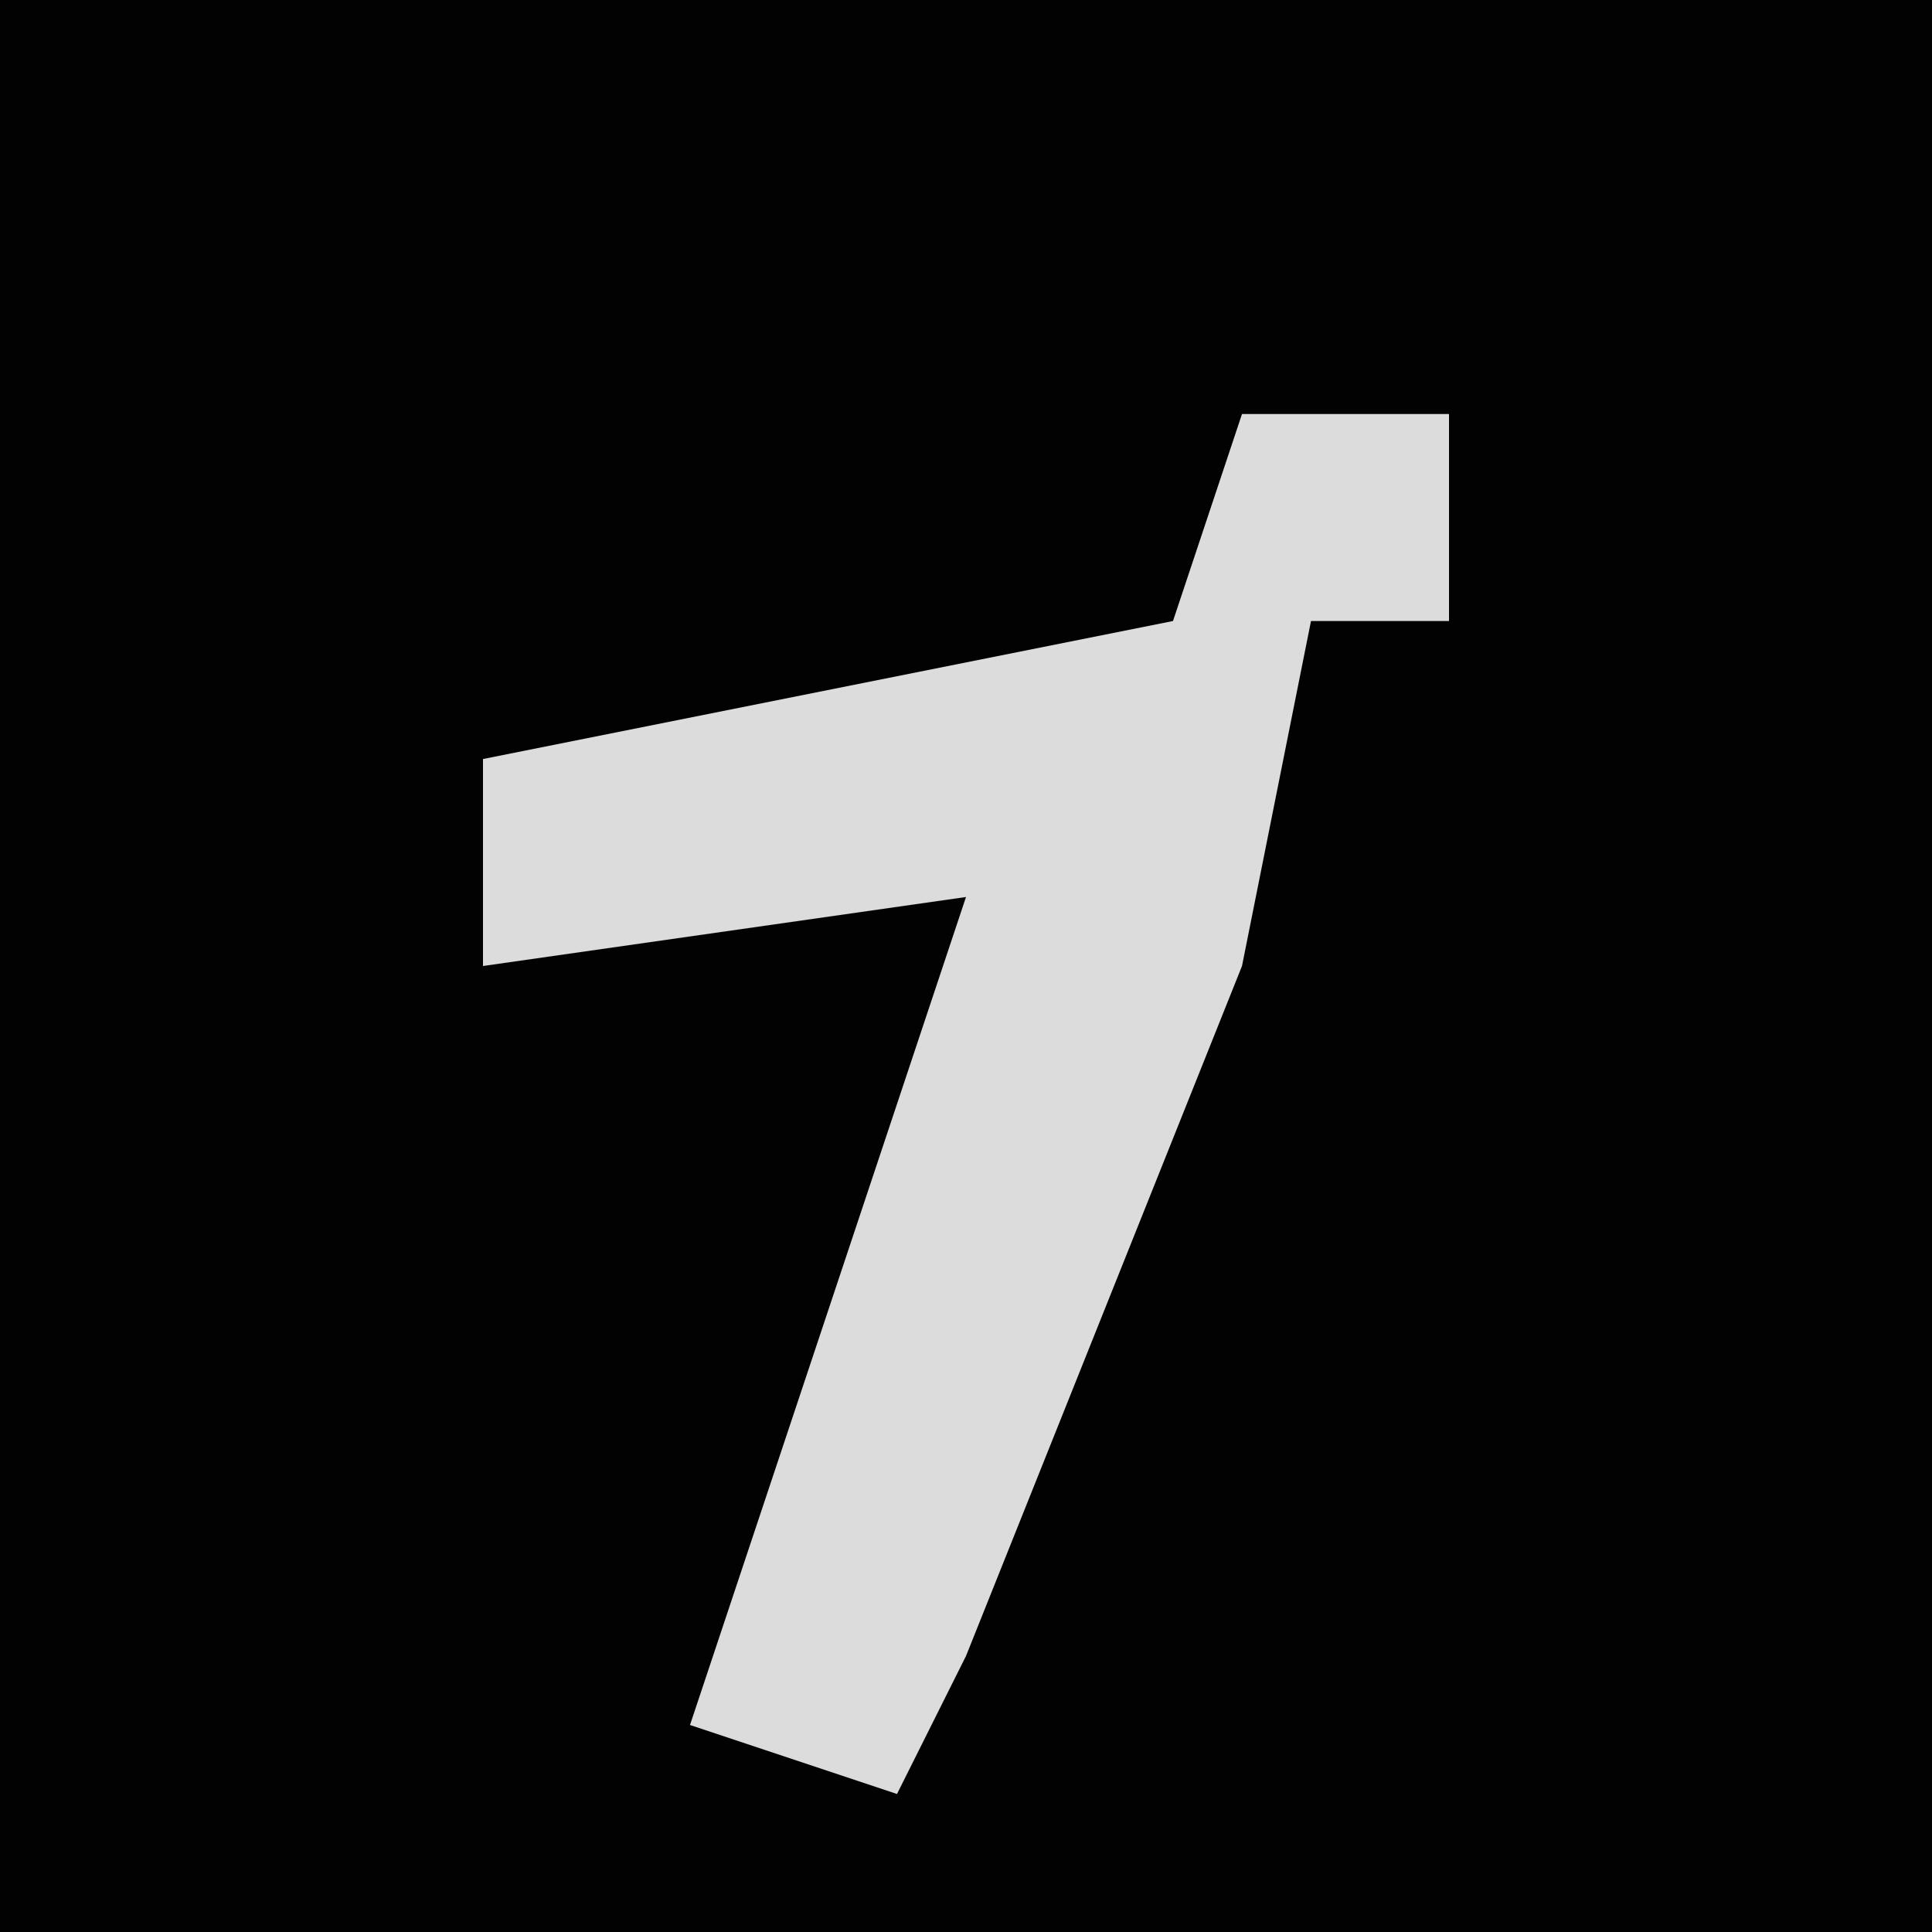<?xml version="1.0" encoding="UTF-8"?>
<svg version="1.1" xmlns="http://www.w3.org/2000/svg" width="28" height="28">
<path d="M0,0 L28,0 L28,28 L0,28 Z " fill="#020202" transform="translate(0,0)"/>
<path d="M0,0 L3,0 L3,3 L1,3 L0,8 L-4,18 L-5,20 L-8,19 L-4,7 L-11,8 L-11,5 L-1,3 Z " fill="#DCDCDC" transform="translate(18,6)"/>
</svg>

